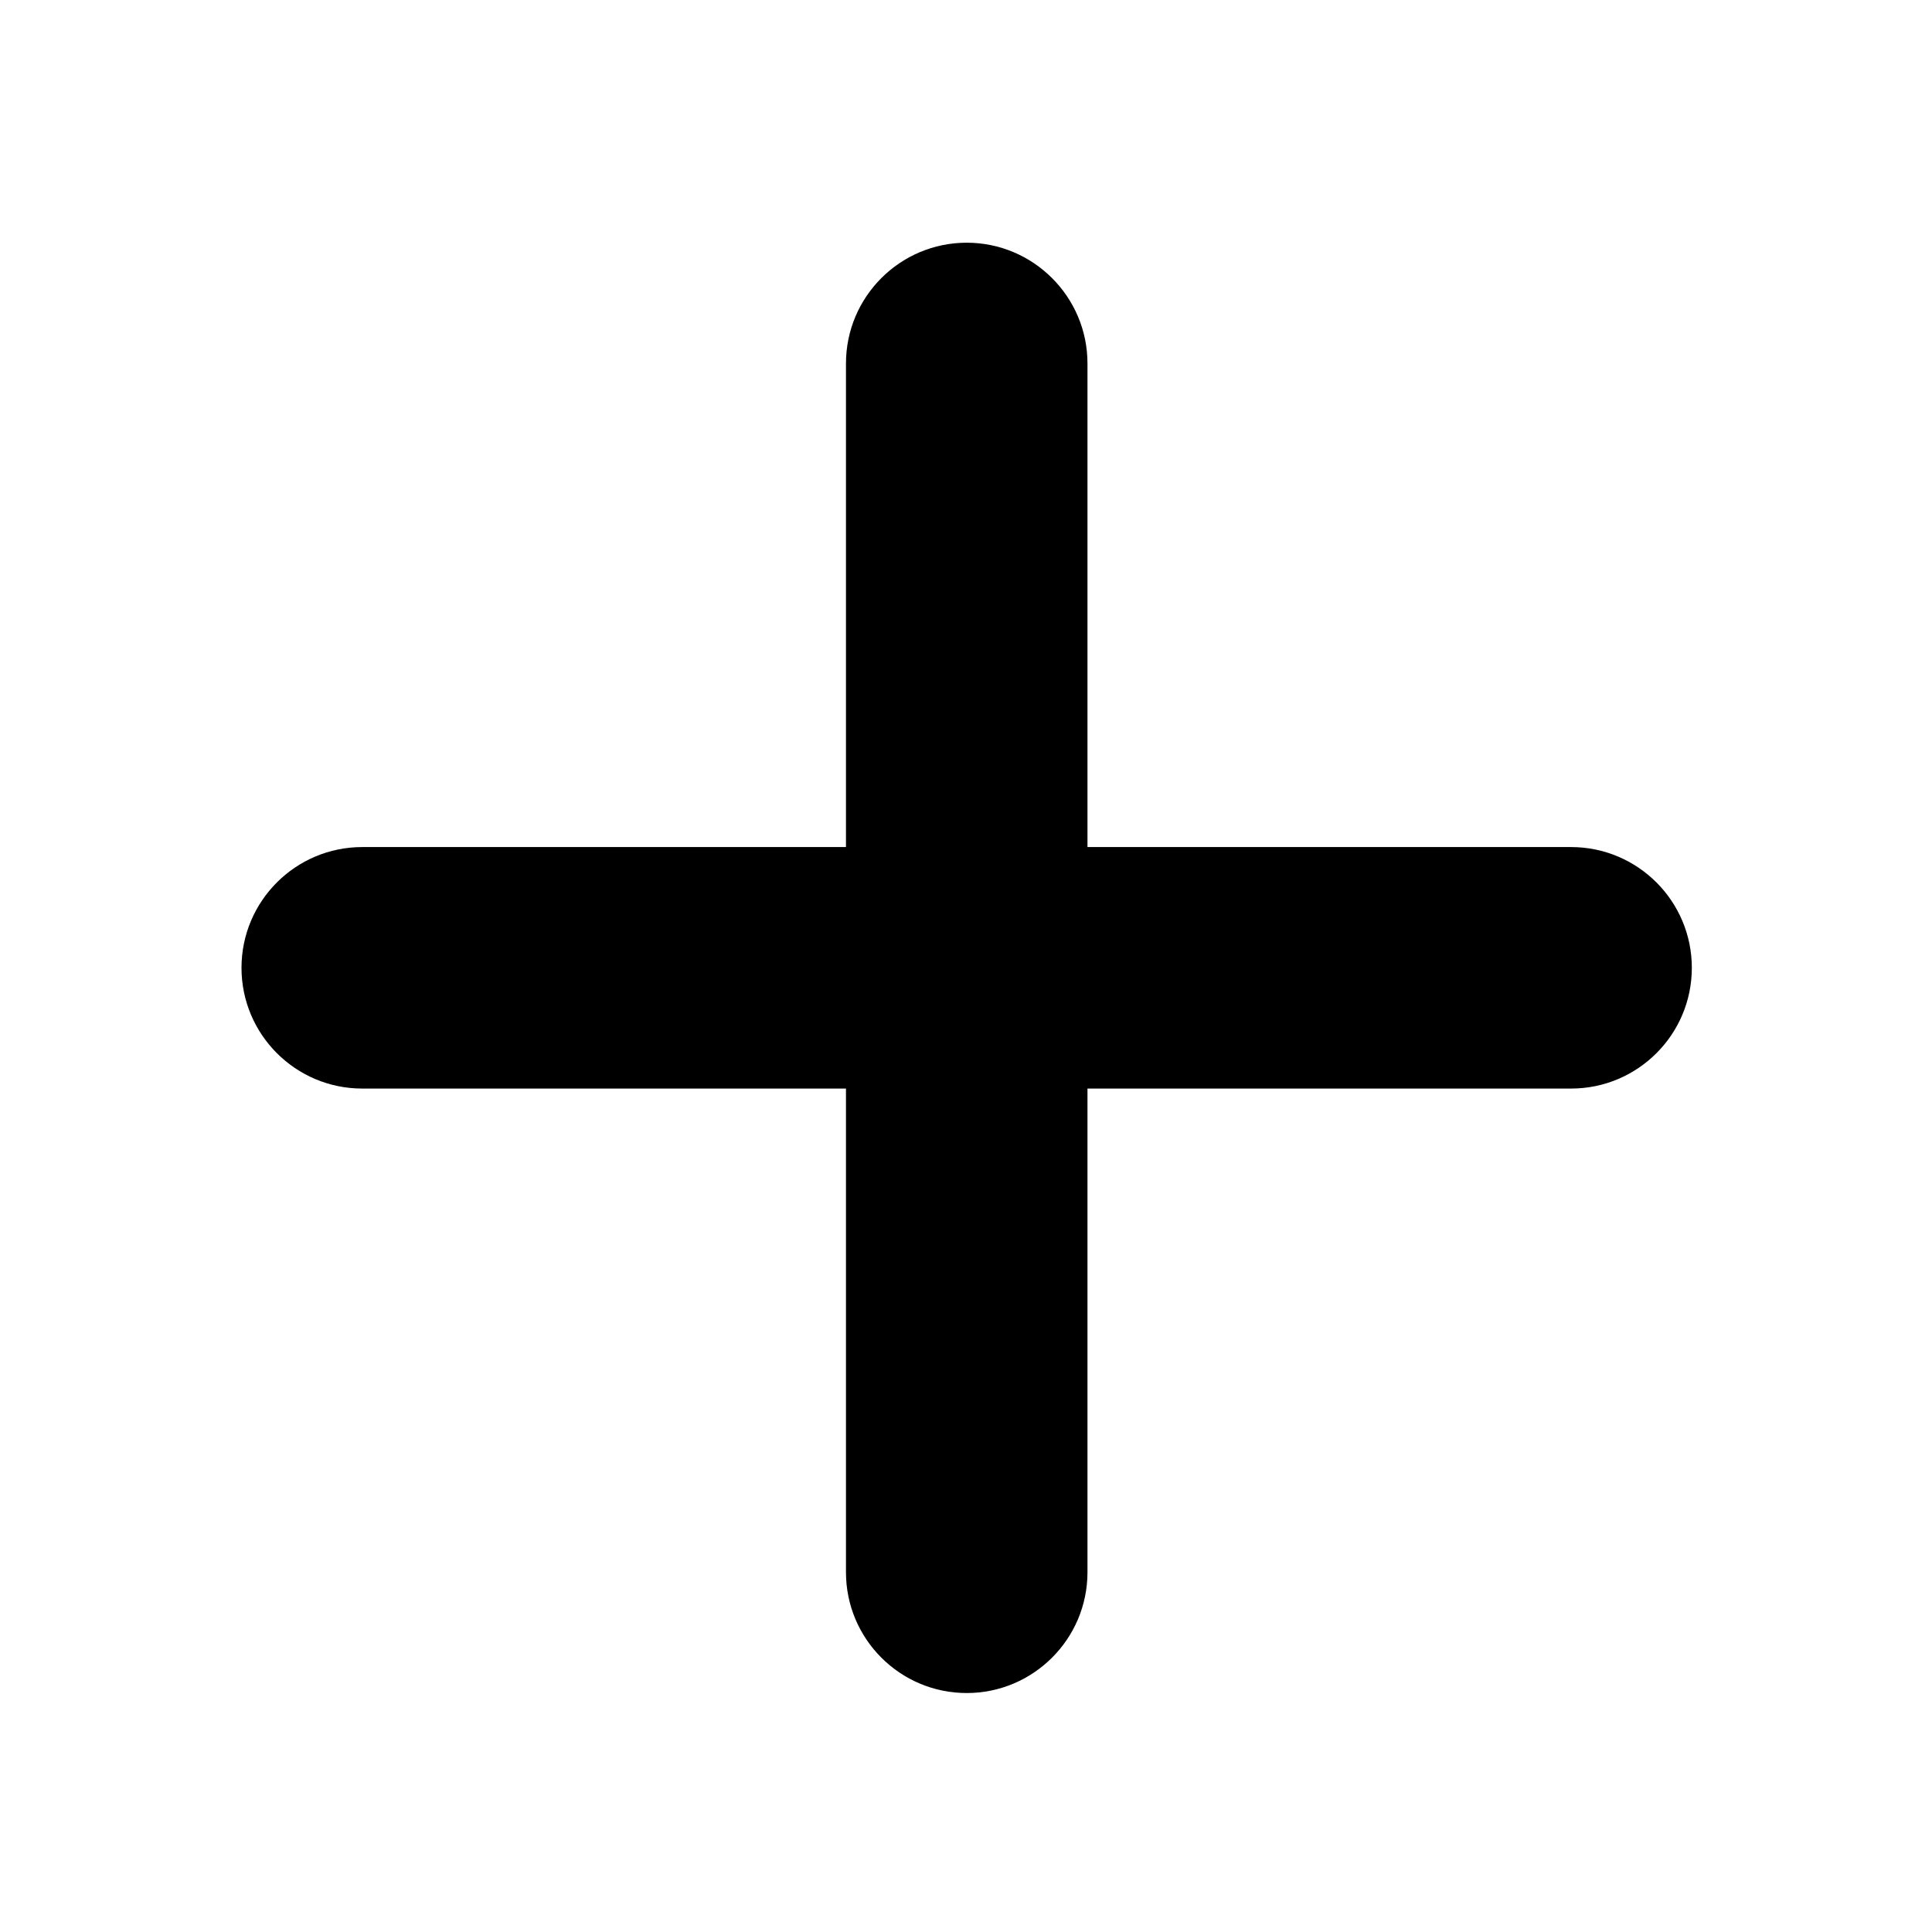 <?xml version="1.0" encoding="UTF-8" standalone="no"?>
<!DOCTYPE svg PUBLIC "-//W3C//DTD SVG 1.1//EN" "http://www.w3.org/Graphics/SVG/1.1/DTD/svg11.dtd">
<svg width="16px" height="16px" version="1.1" xmlns="http://www.w3.org/2000/svg" xmlns:xlink="http://www.w3.org/1999/xlink" xml:space="preserve" xmlns:serif="http://www.serif.com/" style="fill-rule:evenodd;clip-rule:evenodd;stroke-linejoin:round;stroke-miterlimit:2;">
    <rect x="0" y="0" width="16" height="16" style="fill-opacity:0;"/>
    <g transform="matrix(1,0,0,1,-503,-120)">
        <path d="M510.006,127.015L510.006,123.01C510.006,122.458 510.454,122.01 511.006,122.01C511.557,122.01 512.006,122.458 512.006,123.01L512.006,127.015L516.011,127.015C516.563,127.015 517.011,127.463 517.011,128.015C517.011,128.567 516.563,129.015 516.011,129.015L512.006,129.015L512.006,133.021C512.006,133.573 511.557,134.021 511.006,134.021C510.454,134.021 510.006,133.573 510.006,133.021L510.006,129.015L506,129.015C505.448,129.015 505,128.567 505,128.015C505,127.463 505.448,127.015 506,127.015L510.006,127.015Z" style="fill:black;"/>
    </g>
</svg>
